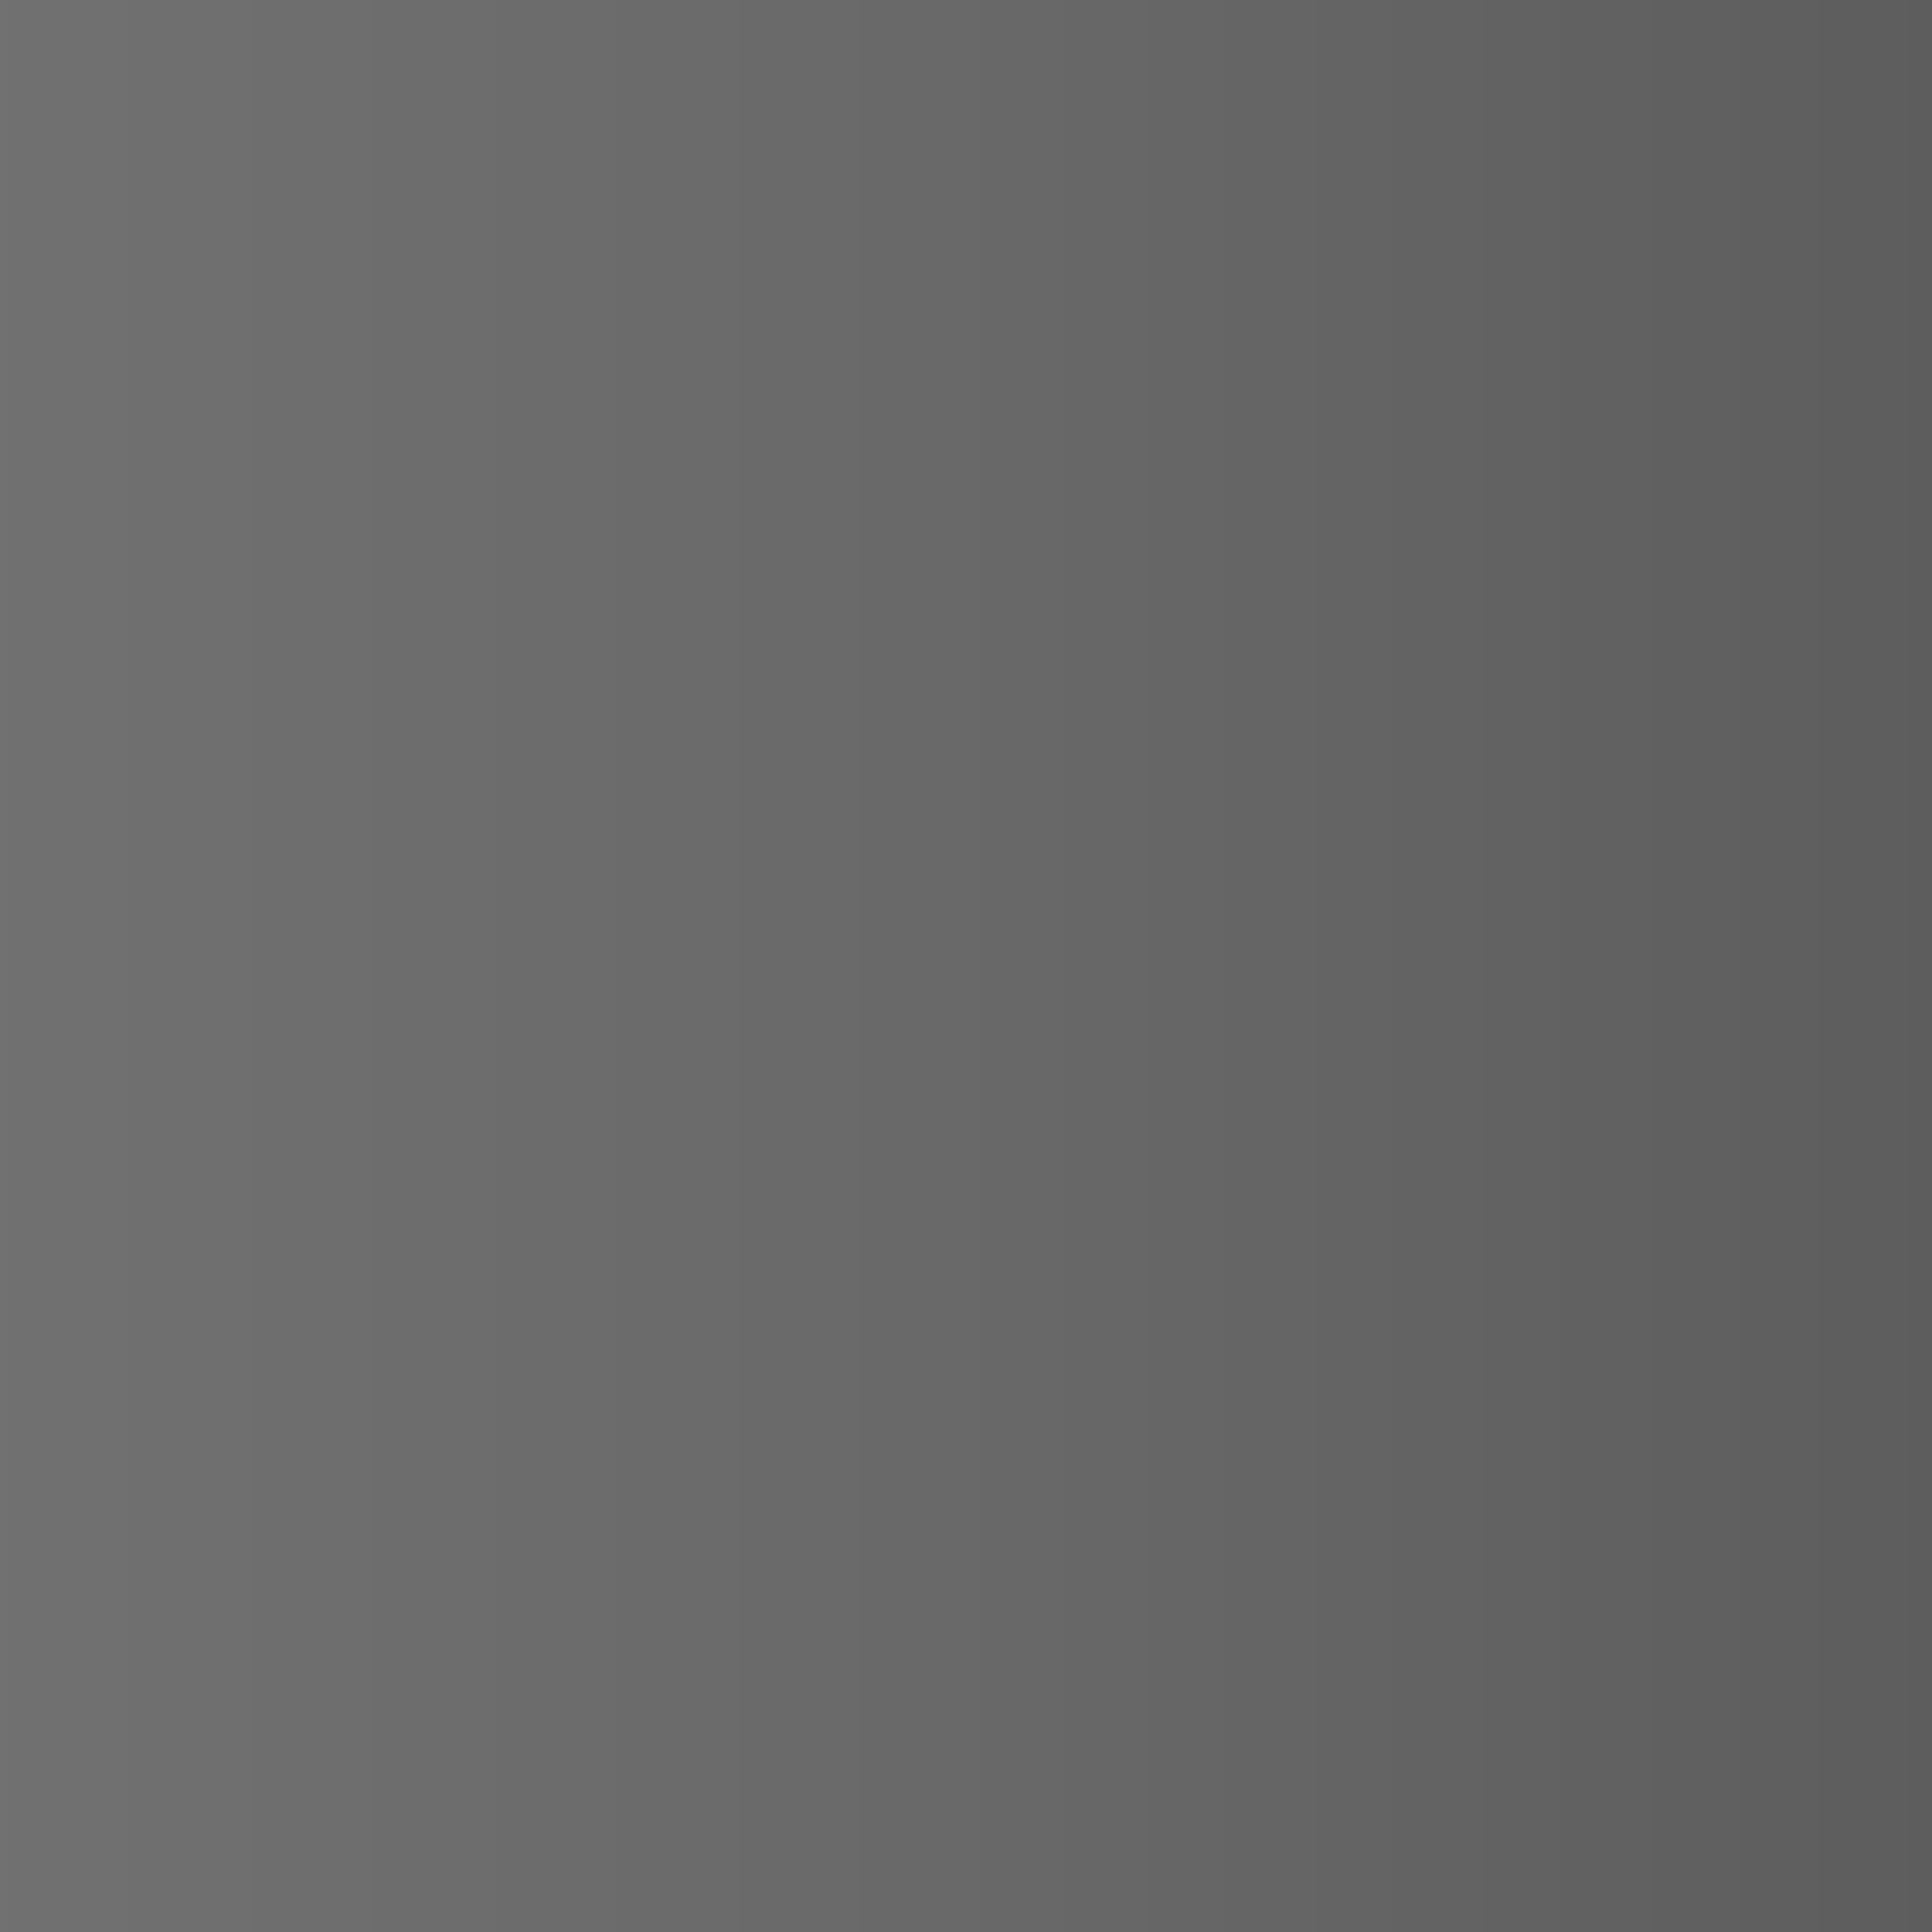 <svg viewBox="0 0 1 1" xmlns="http://www.w3.org/2000/svg" overflow="visible" height="100%"><pattern id="dc2ceee9-692b-4966-b335-90c46fd48ec1" viewBox="0 0 10 1" width="10" height="1" patternUnits="userSpaceOnUse"><rect x="0" y="0" width="10" height="1" fill="#ffffff"></rect><path fill="#000000" d=" M-1.545,0.438 c 2.5,0 2.5,-0.438 5,-0.438 c 2.5,0 2.5, 0.438 5, 0.438 c 2.5,0 2.5,-0.438 5,-0.438 c 2.5,0 2.5, 0.438 5, 0.438 c 2.5,0 2.5,-0.438 5,-0.438 c 2.5,0 2.5, 0.438 5, 0.438 L 20,1 L 0,1 z" style="opacity: 0.4;"><animate attributeName="d" values=" M-1.545,0.438 c 2.5,0 2.5,-0.438 5,-0.438 c 2.5,0 2.5, 0.438 5, 0.438 c 2.5,0 2.5,-0.438 5,-0.438 c 2.5,0 2.5, 0.438 5, 0.438 c 2.5,0 2.5,-0.438 5,-0.438 c 2.5,0 2.5, 0.438 5, 0.438 L 20,1 L 0,1 z; M-11.545,0.438 c 2.5,0 2.5,-0.438 5,-0.438 c 2.5,0 2.5, 0.438 5, 0.438 c 2.5,0 2.5,-0.438 5,-0.438 c 2.5,0 2.5, 0.438 5, 0.438 c 2.5,0 2.5,-0.438 5,-0.438 c 2.5,0 2.5, 0.438 5, 0.438 L 20,1 L 0,1 z" dur="34.695s" keyTimes="0;1" repeatCount="indefinite"></animate></path><path fill="#000000" d=" M-8.616,0.625 c 2.5,0 2.5,-0.438 5,-0.438 c 2.5,0 2.5, 0.438 5, 0.438 c 2.5,0 2.5,-0.438 5,-0.438 c 2.5,0 2.5, 0.438 5, 0.438 c 2.5,0 2.5,-0.438 5,-0.438 c 2.5,0 2.5, 0.438 5, 0.438 L 20,1 L 0,1 z" style="opacity: 0.4;"><animate attributeName="d" values=" M-8.616,0.625 c 2.5,0 2.5,-0.438 5,-0.438 c 2.5,0 2.5, 0.438 5, 0.438 c 2.5,0 2.5,-0.438 5,-0.438 c 2.5,0 2.5, 0.438 5, 0.438 c 2.5,0 2.5,-0.438 5,-0.438 c 2.5,0 2.5, 0.438 5, 0.438 L 20,1 L 0,1 z; M-18.616,0.625 c 2.5,0 2.5,-0.438 5,-0.438 c 2.5,0 2.5, 0.438 5, 0.438 c 2.5,0 2.5,-0.438 5,-0.438 c 2.5,0 2.5, 0.438 5, 0.438 c 2.5,0 2.5,-0.438 5,-0.438 c 2.5,0 2.5, 0.438 5, 0.438 L 20,1 L 0,1 z" dur="31.196s" keyTimes="0;1" repeatCount="indefinite"></animate></path><path fill="#000000" d=" M-3.592,0.812 c 2.5,0 2.5,-0.438 5,-0.438 c 2.5,0 2.5, 0.438 5, 0.438 c 2.5,0 2.5,-0.438 5,-0.438 c 2.5,0 2.5, 0.438 5, 0.438 c 2.5,0 2.5,-0.438 5,-0.438 c 2.5,0 2.5, 0.438 5, 0.438 L 20,1 L 0,1 z" style="opacity: 0.4;"><animate attributeName="d" values=" M-3.592,0.812 c 2.5,0 2.5,-0.438 5,-0.438 c 2.5,0 2.5, 0.438 5, 0.438 c 2.5,0 2.5,-0.438 5,-0.438 c 2.5,0 2.5, 0.438 5, 0.438 c 2.5,0 2.5,-0.438 5,-0.438 c 2.5,0 2.5, 0.438 5, 0.438 L 20,1 L 0,1 z; M-13.592,0.812 c 2.5,0 2.5,-0.438 5,-0.438 c 2.5,0 2.5, 0.438 5, 0.438 c 2.5,0 2.5,-0.438 5,-0.438 c 2.5,0 2.5, 0.438 5, 0.438 c 2.5,0 2.5,-0.438 5,-0.438 c 2.5,0 2.5, 0.438 5, 0.438 L 20,1 L 0,1 z" dur="33.782s" keyTimes="0;1" repeatCount="indefinite"></animate></path><path fill="#000000" d=" M-1.078,1 c 2.5,0 2.5,-0.438 5,-0.438 c 2.5,0 2.5, 0.438 5, 0.438 c 2.5,0 2.5,-0.438 5,-0.438 c 2.5,0 2.5, 0.438 5, 0.438 c 2.5,0 2.5,-0.438 5,-0.438 c 2.5,0 2.5, 0.438 5, 0.438 L 20,1 L 0,1 z" style="opacity: 1;"><animate attributeName="d" values=" M-1.078,1 c 2.5,0 2.5,-0.438 5,-0.438 c 2.5,0 2.5, 0.438 5, 0.438 c 2.5,0 2.5,-0.438 5,-0.438 c 2.5,0 2.5, 0.438 5, 0.438 c 2.5,0 2.5,-0.438 5,-0.438 c 2.5,0 2.5, 0.438 5, 0.438 L 20,1 L 0,1 z; M-11.078,1 c 2.5,0 2.5,-0.438 5,-0.438 c 2.5,0 2.5, 0.438 5, 0.438 c 2.5,0 2.5,-0.438 5,-0.438 c 2.5,0 2.5, 0.438 5, 0.438 c 2.5,0 2.5,-0.438 5,-0.438 c 2.5,0 2.5, 0.438 5, 0.438 L 20,1 L 0,1 z" dur="40.199s" keyTimes="0;1" repeatCount="indefinite"></animate></path></pattern><rect fill="url(#dc2ceee9-692b-4966-b335-90c46fd48ec1)" x="0" y="0" width="400" height="1"></rect></svg>
